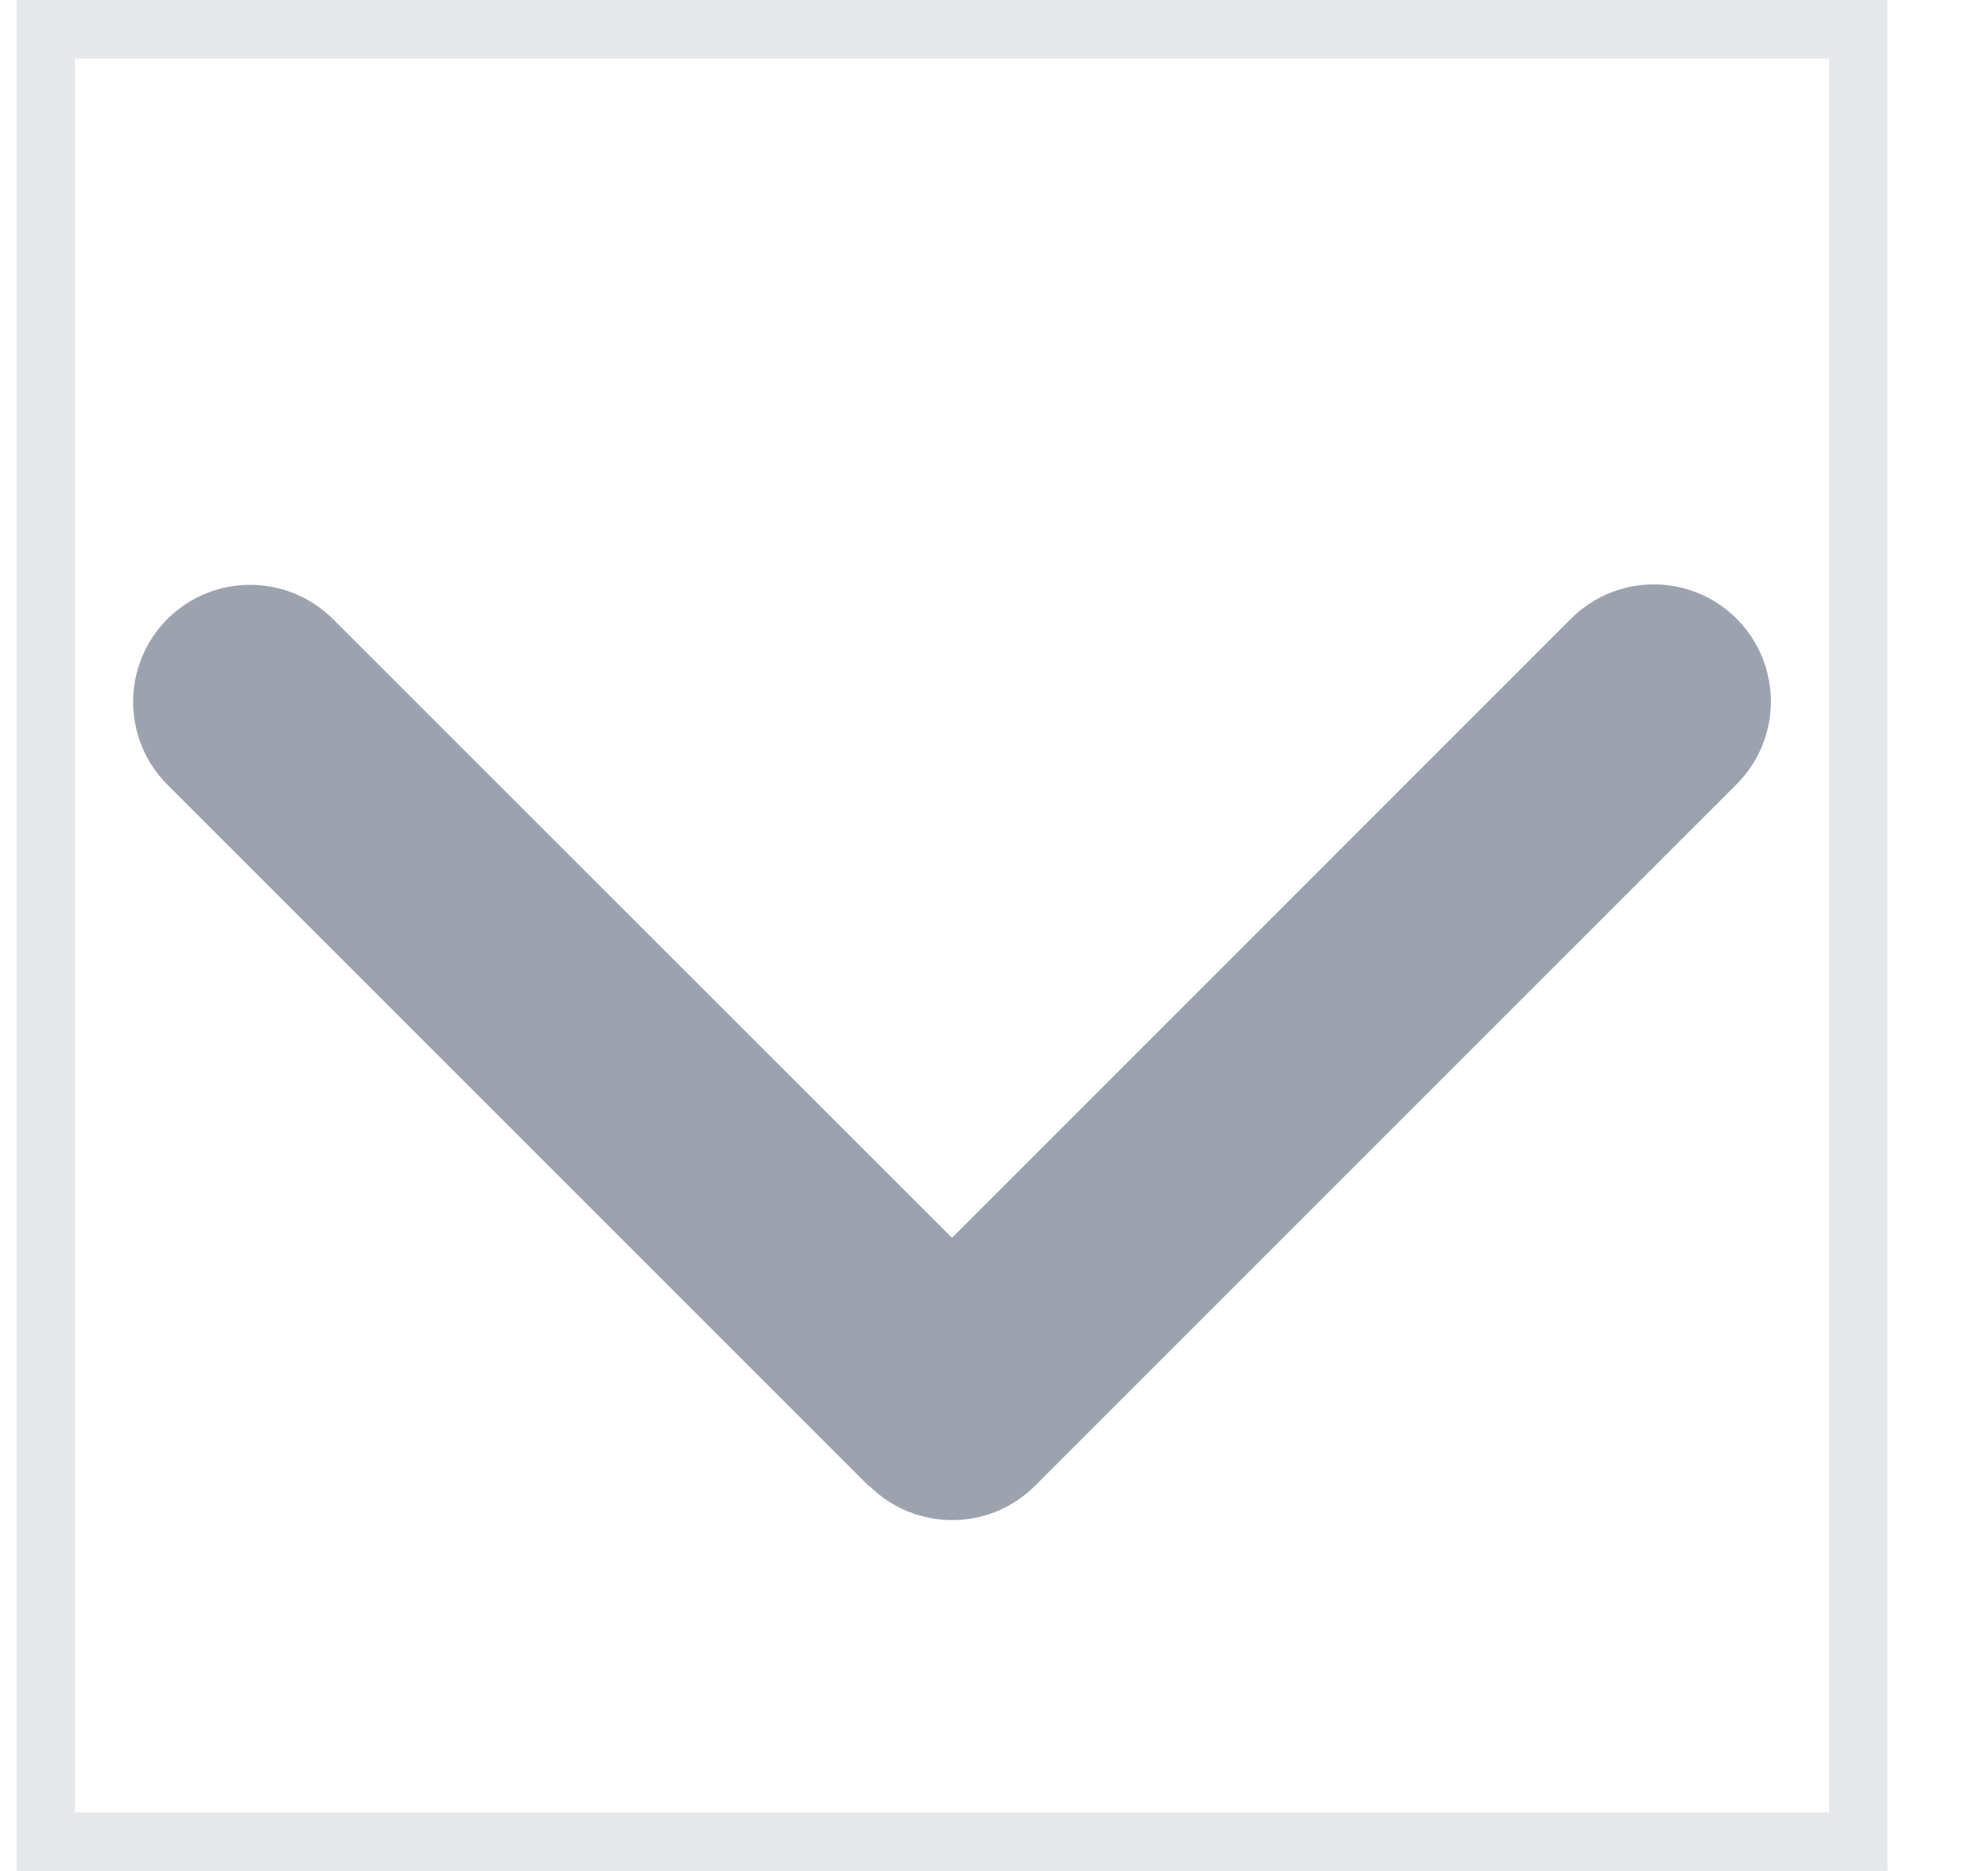 <svg width="17" height="16" viewBox="0 0 17 16" fill="none" xmlns="http://www.w3.org/2000/svg">
<g clip-path="url(#clip0_866_1426)">
<path d="M16.141 16H0.141V0H16.141V16Z" stroke="#E5E7EB"/>
<path d="M7.434 12.707C7.825 13.097 8.459 13.097 8.85 12.707L14.85 6.707C15.241 6.316 15.241 5.682 14.85 5.291C14.459 4.9 13.825 4.9 13.434 5.291L8.141 10.585L2.847 5.294C2.456 4.904 1.822 4.904 1.431 5.294C1.041 5.685 1.041 6.319 1.431 6.71L7.431 12.71L7.434 12.707Z" fill="#9CA3AF"/>
</g>
<defs>
<clipPath id="clip0_866_1426">
<rect width="16" height="16" fill="white" transform="translate(0.141)"/>
</clipPath>
</defs>
</svg>
